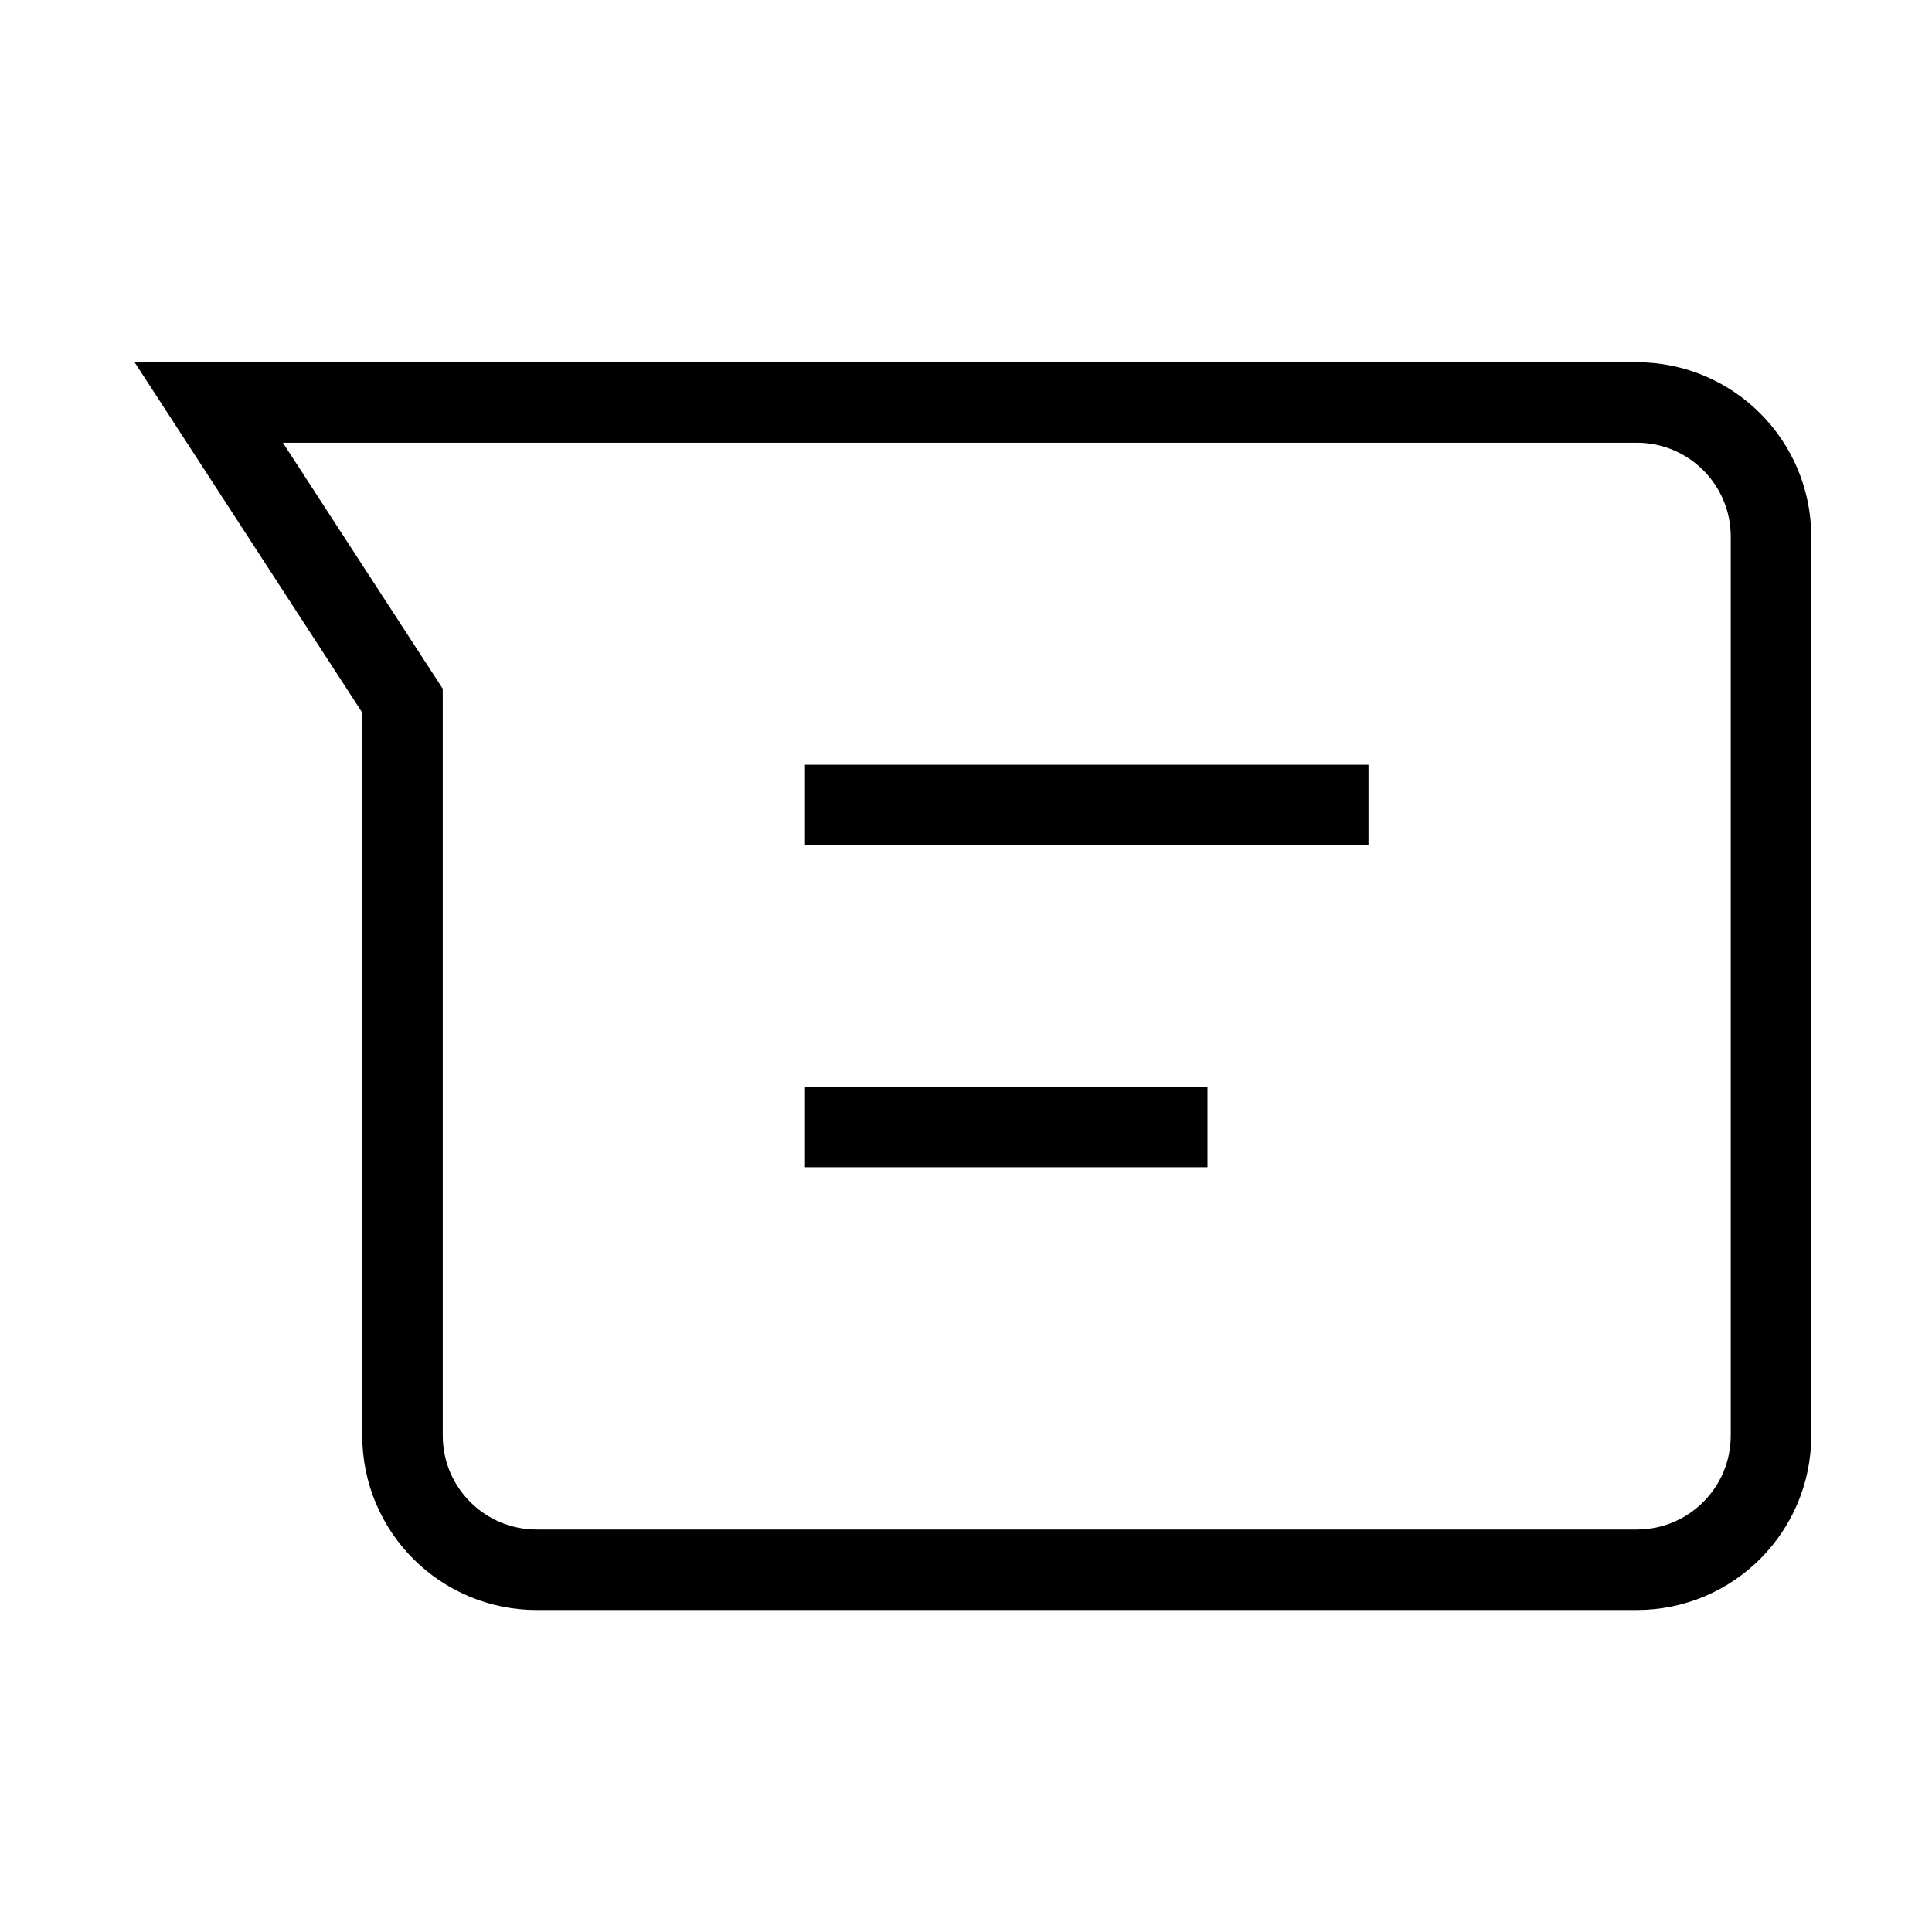 <svg
              viewBox="0 0 24 24"
              height="24"
              width="24"
              preserveAspectRatio="xMidYMid meet"
              className=""
              fill="none"
            >
              <title>chats-outline</title>
              <path
                d="M4.838 8.455L5 8.704V9V17.833C5 18.754 5.746 19.5 6.667 19.5H20.333C21.254 19.5 22 18.754 22 17.833V6.667C22 5.746 21.254 5 20.333 5H2.593L4.838 8.455Z"
                stroke="currentColor"
                strokeWidth="2"
              ></path>
              <line
                x1="10"
                y1="10"
                x2="17"
                y2="10"
                stroke="currentColor"
                strokeWidth="2"
                strokeLinecap="round"
              ></line>
              <line
                x1="10"
                y1="14"
                x2="15"
                y2="14"
                stroke="currentColor"
                strokeWidth="2"
                strokeLinecap="round"
              ></line>
            </svg>